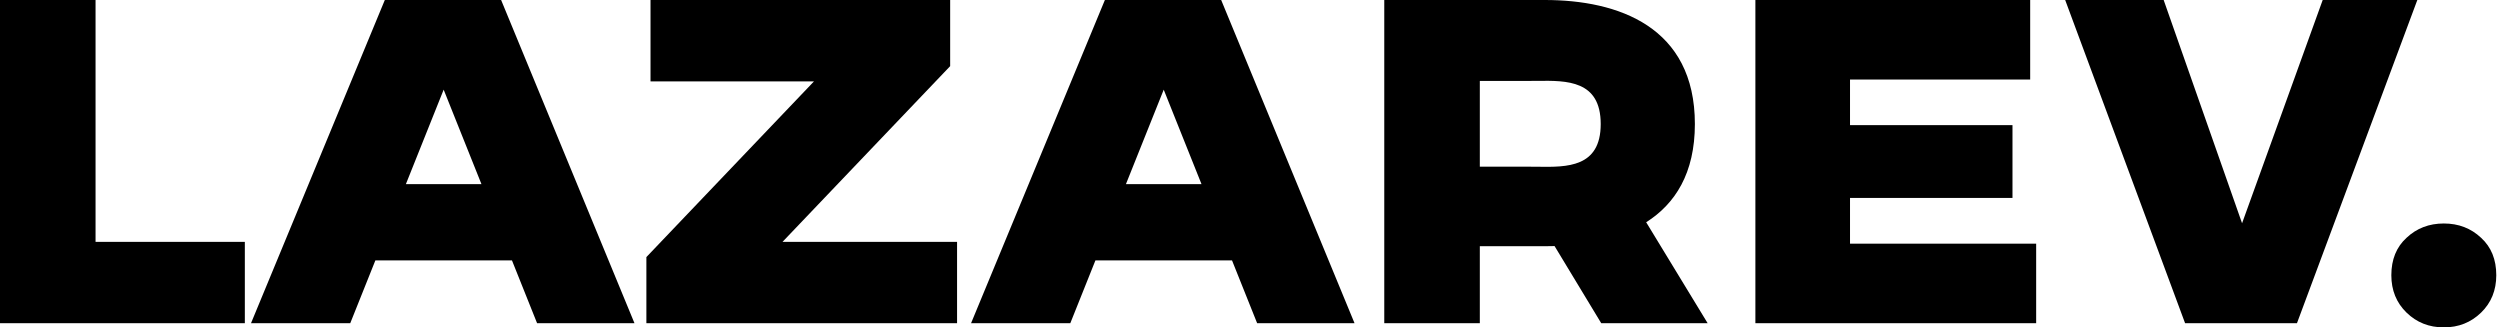 <svg xmlns="http://www.w3.org/2000/svg" fill="none" viewBox="0 0 168 22"><path fill="currentColor" d="M0 0v21.72h16.453v-5.468H6.421V0H0ZM43.437 17.276v4.445h20.878v-5.469H52.586L63.851 4.444V0H43.715v5.468h10.986L43.437 17.276Z"></path><path fill="currentColor" fill-rule="evenodd" d="M91.025 21.72 82.063 0h-7.815l-8.993 21.72h6.669l1.688-4.22h9.18l1.688 4.22h6.545ZM78.202 6.026l-2.54 6.349h5.08l-2.54-6.349ZM33.675 0l8.962 21.72h-6.545l-1.688-4.22h-9.18l-1.688 4.22h-6.669L25.86 0h7.815Zm-6.4 12.374 2.539-6.349 2.54 6.349h-5.08ZM93.023 21.72V0h10.789c4.926 0 10.084 1.79 10.084 8.335 0 3.308-1.328 5.37-3.273 6.6l4.132 6.786h-7.151l-3.137-5.185c-.219.007-.437.01-.655.01h-4.368v5.175h-6.421Zm9.823-10.518h-3.402V5.437h3.402l.482-.003c1.949-.022 4.24-.047 4.24 2.901 0 2.928-2.28 2.897-4.204 2.871-.177-.002-.35-.004-.518-.004Z" clip-rule="evenodd"></path><path fill="currentColor" d="M124.321 13.3v3.076h12.509v5.345h-18.868V0h18.466v5.344h-12.107V8.41h10.918v4.89h-10.918ZM146.838 21.72 138.78 0h6.618l5.269 15.003L156.085 0h6.359l-8.089 21.72h-7.517ZM161.719 21.007c.68.662 1.516.993 2.505.993.99 0 1.825-.331 2.505-.993.681-.662 1.021-1.5 1.021-2.513 0-1.055-.34-1.893-1.021-2.514-.68-.641-1.515-.962-2.505-.962-.989 0-1.825.321-2.505.962-.68.62-1.021 1.459-1.021 2.514 0 1.013.341 1.851 1.021 2.513Z"></path></svg>